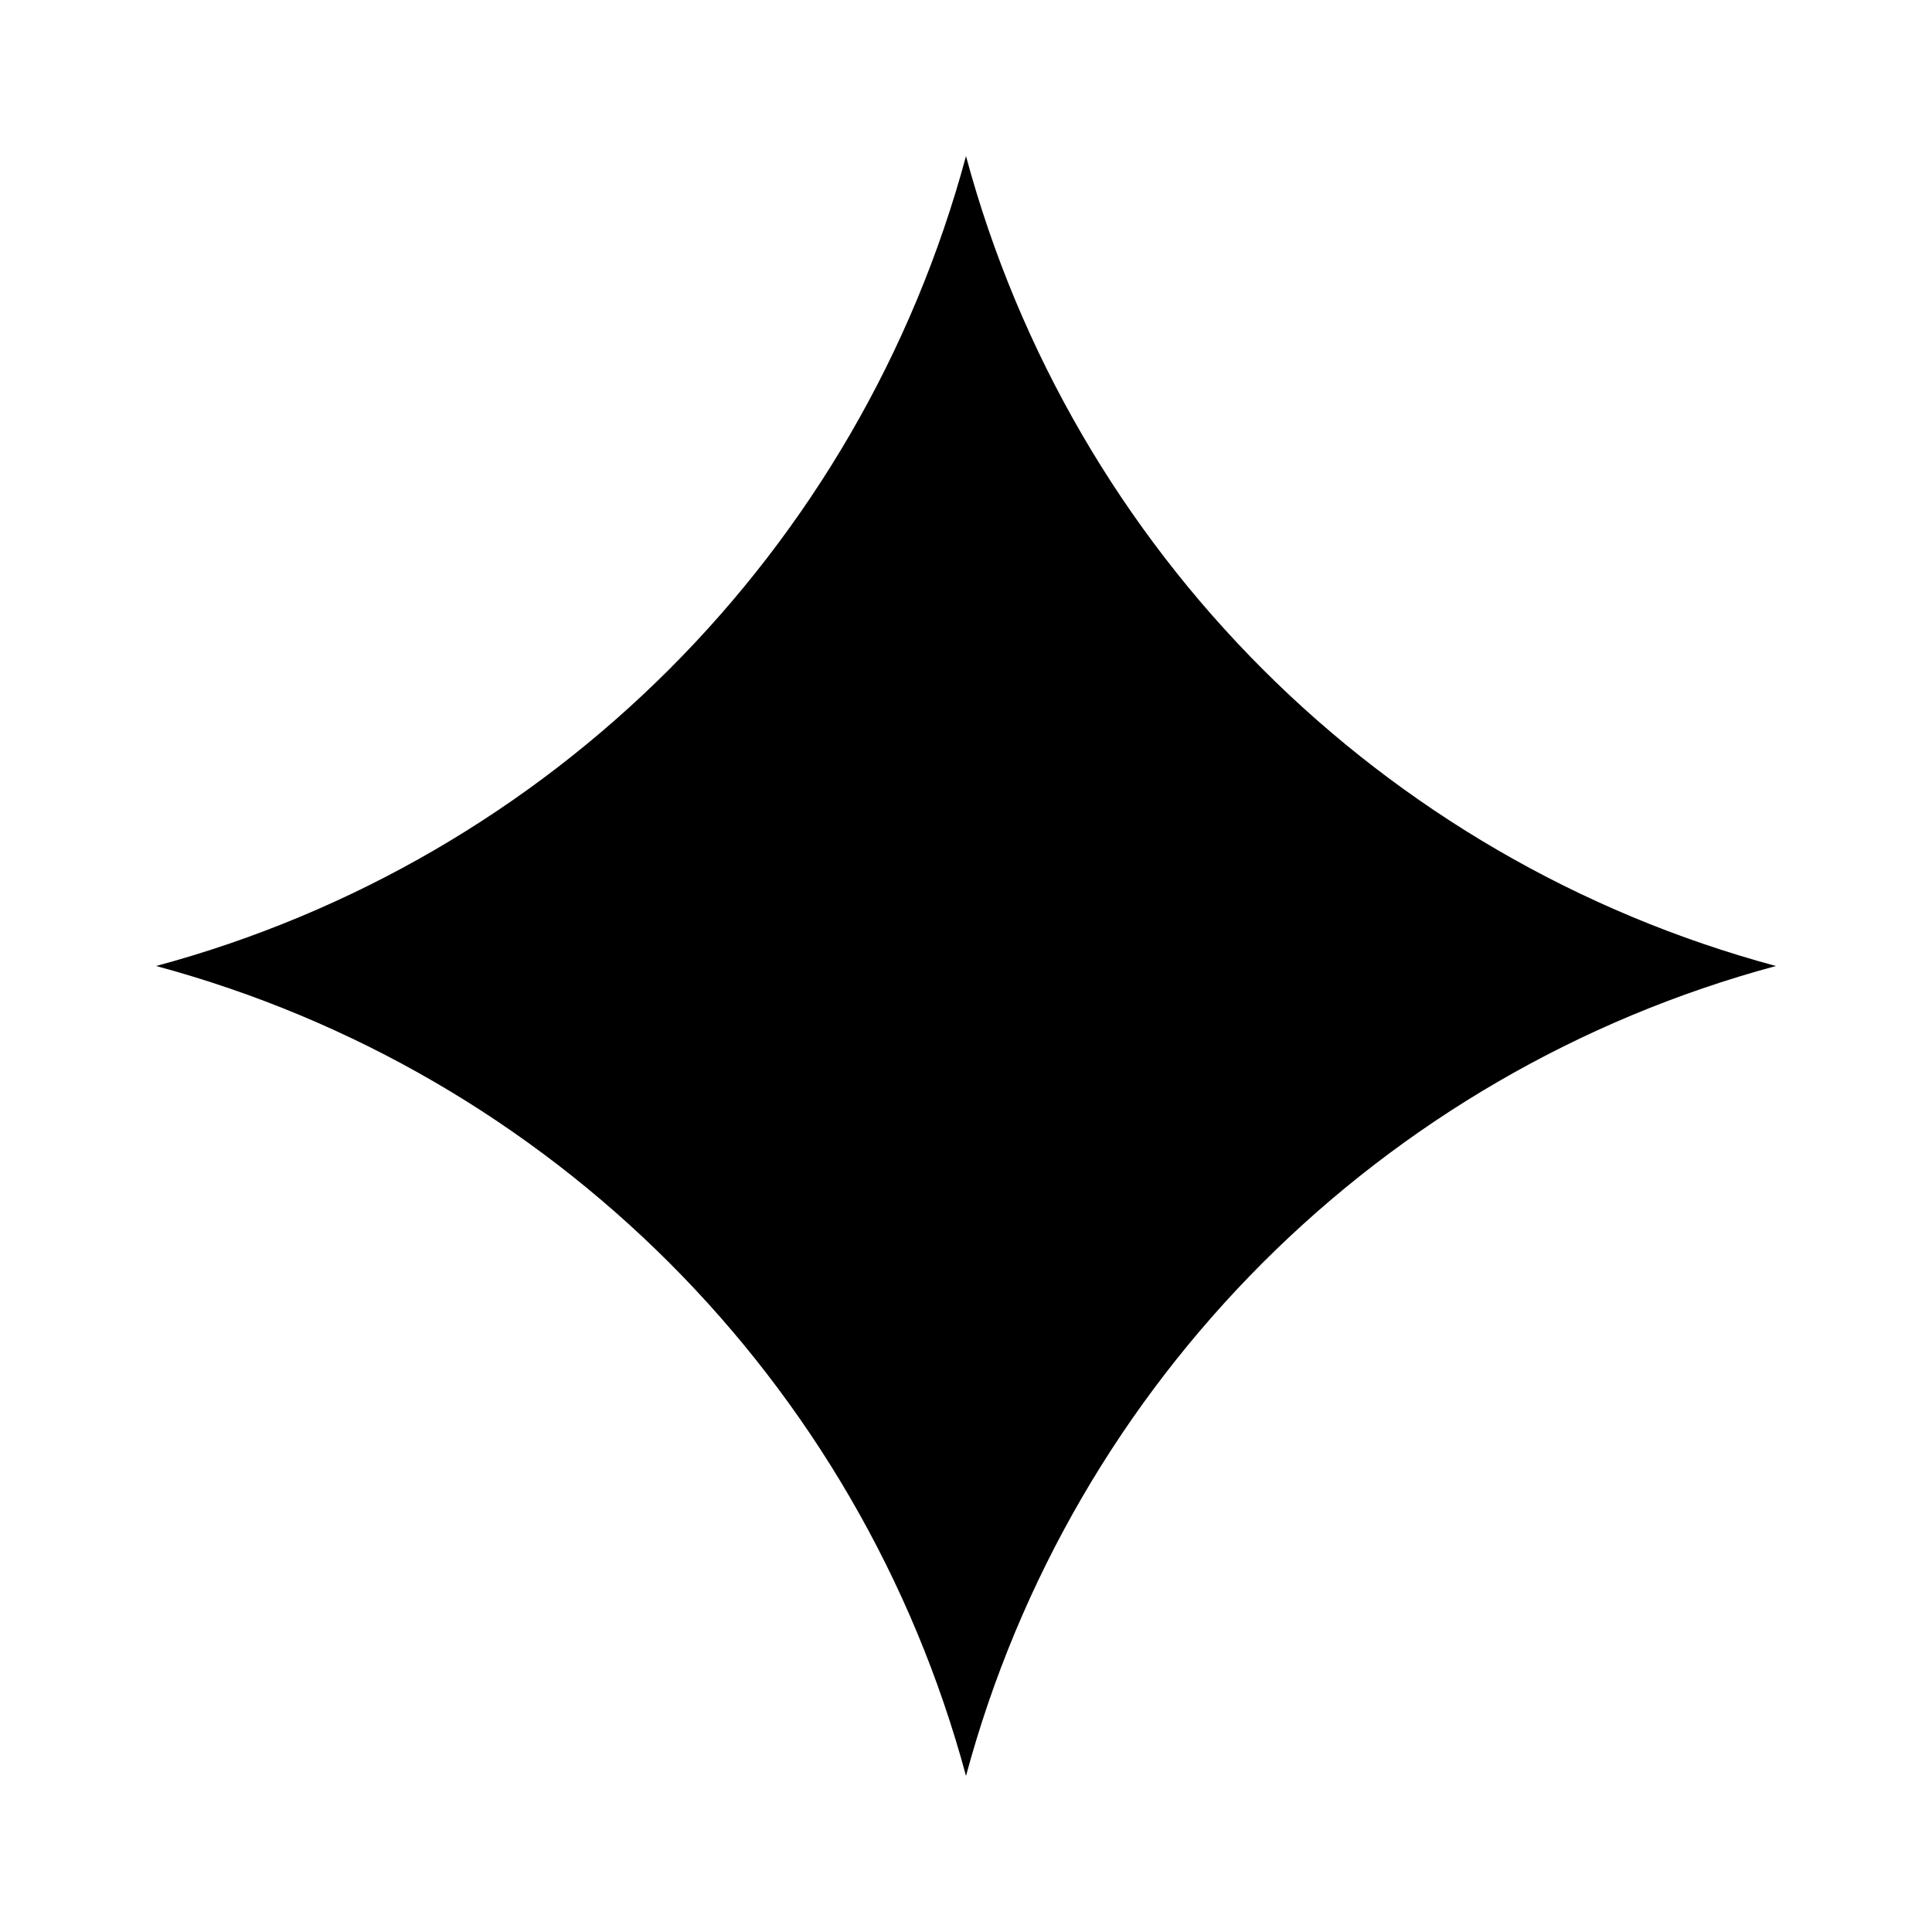 <?xml version="1.0" encoding="UTF-8"?>
<svg id="XPStar" data-name="XPStar" xmlns="http://www.w3.org/2000/svg" viewBox="0 0 285.66 285.66">
  <link xmlns="http://www.w3.org/1999/xhtml" rel="stylesheet" href="XPStar.css" type="text/css"/>
  <path class="xpstar" d="m142.83,23.08h0c15.73,58.4,61.35,104.02,119.75,119.75h0s0,0,0,0c-58.4,15.73-104.02,61.35-119.75,119.75h0s0,0,0,0c-15.73-58.4-61.35-104.02-119.75-119.75h0s0,0,0,0c58.4-15.73,104.02-61.35,119.75-119.75h0Z"/>
</svg>